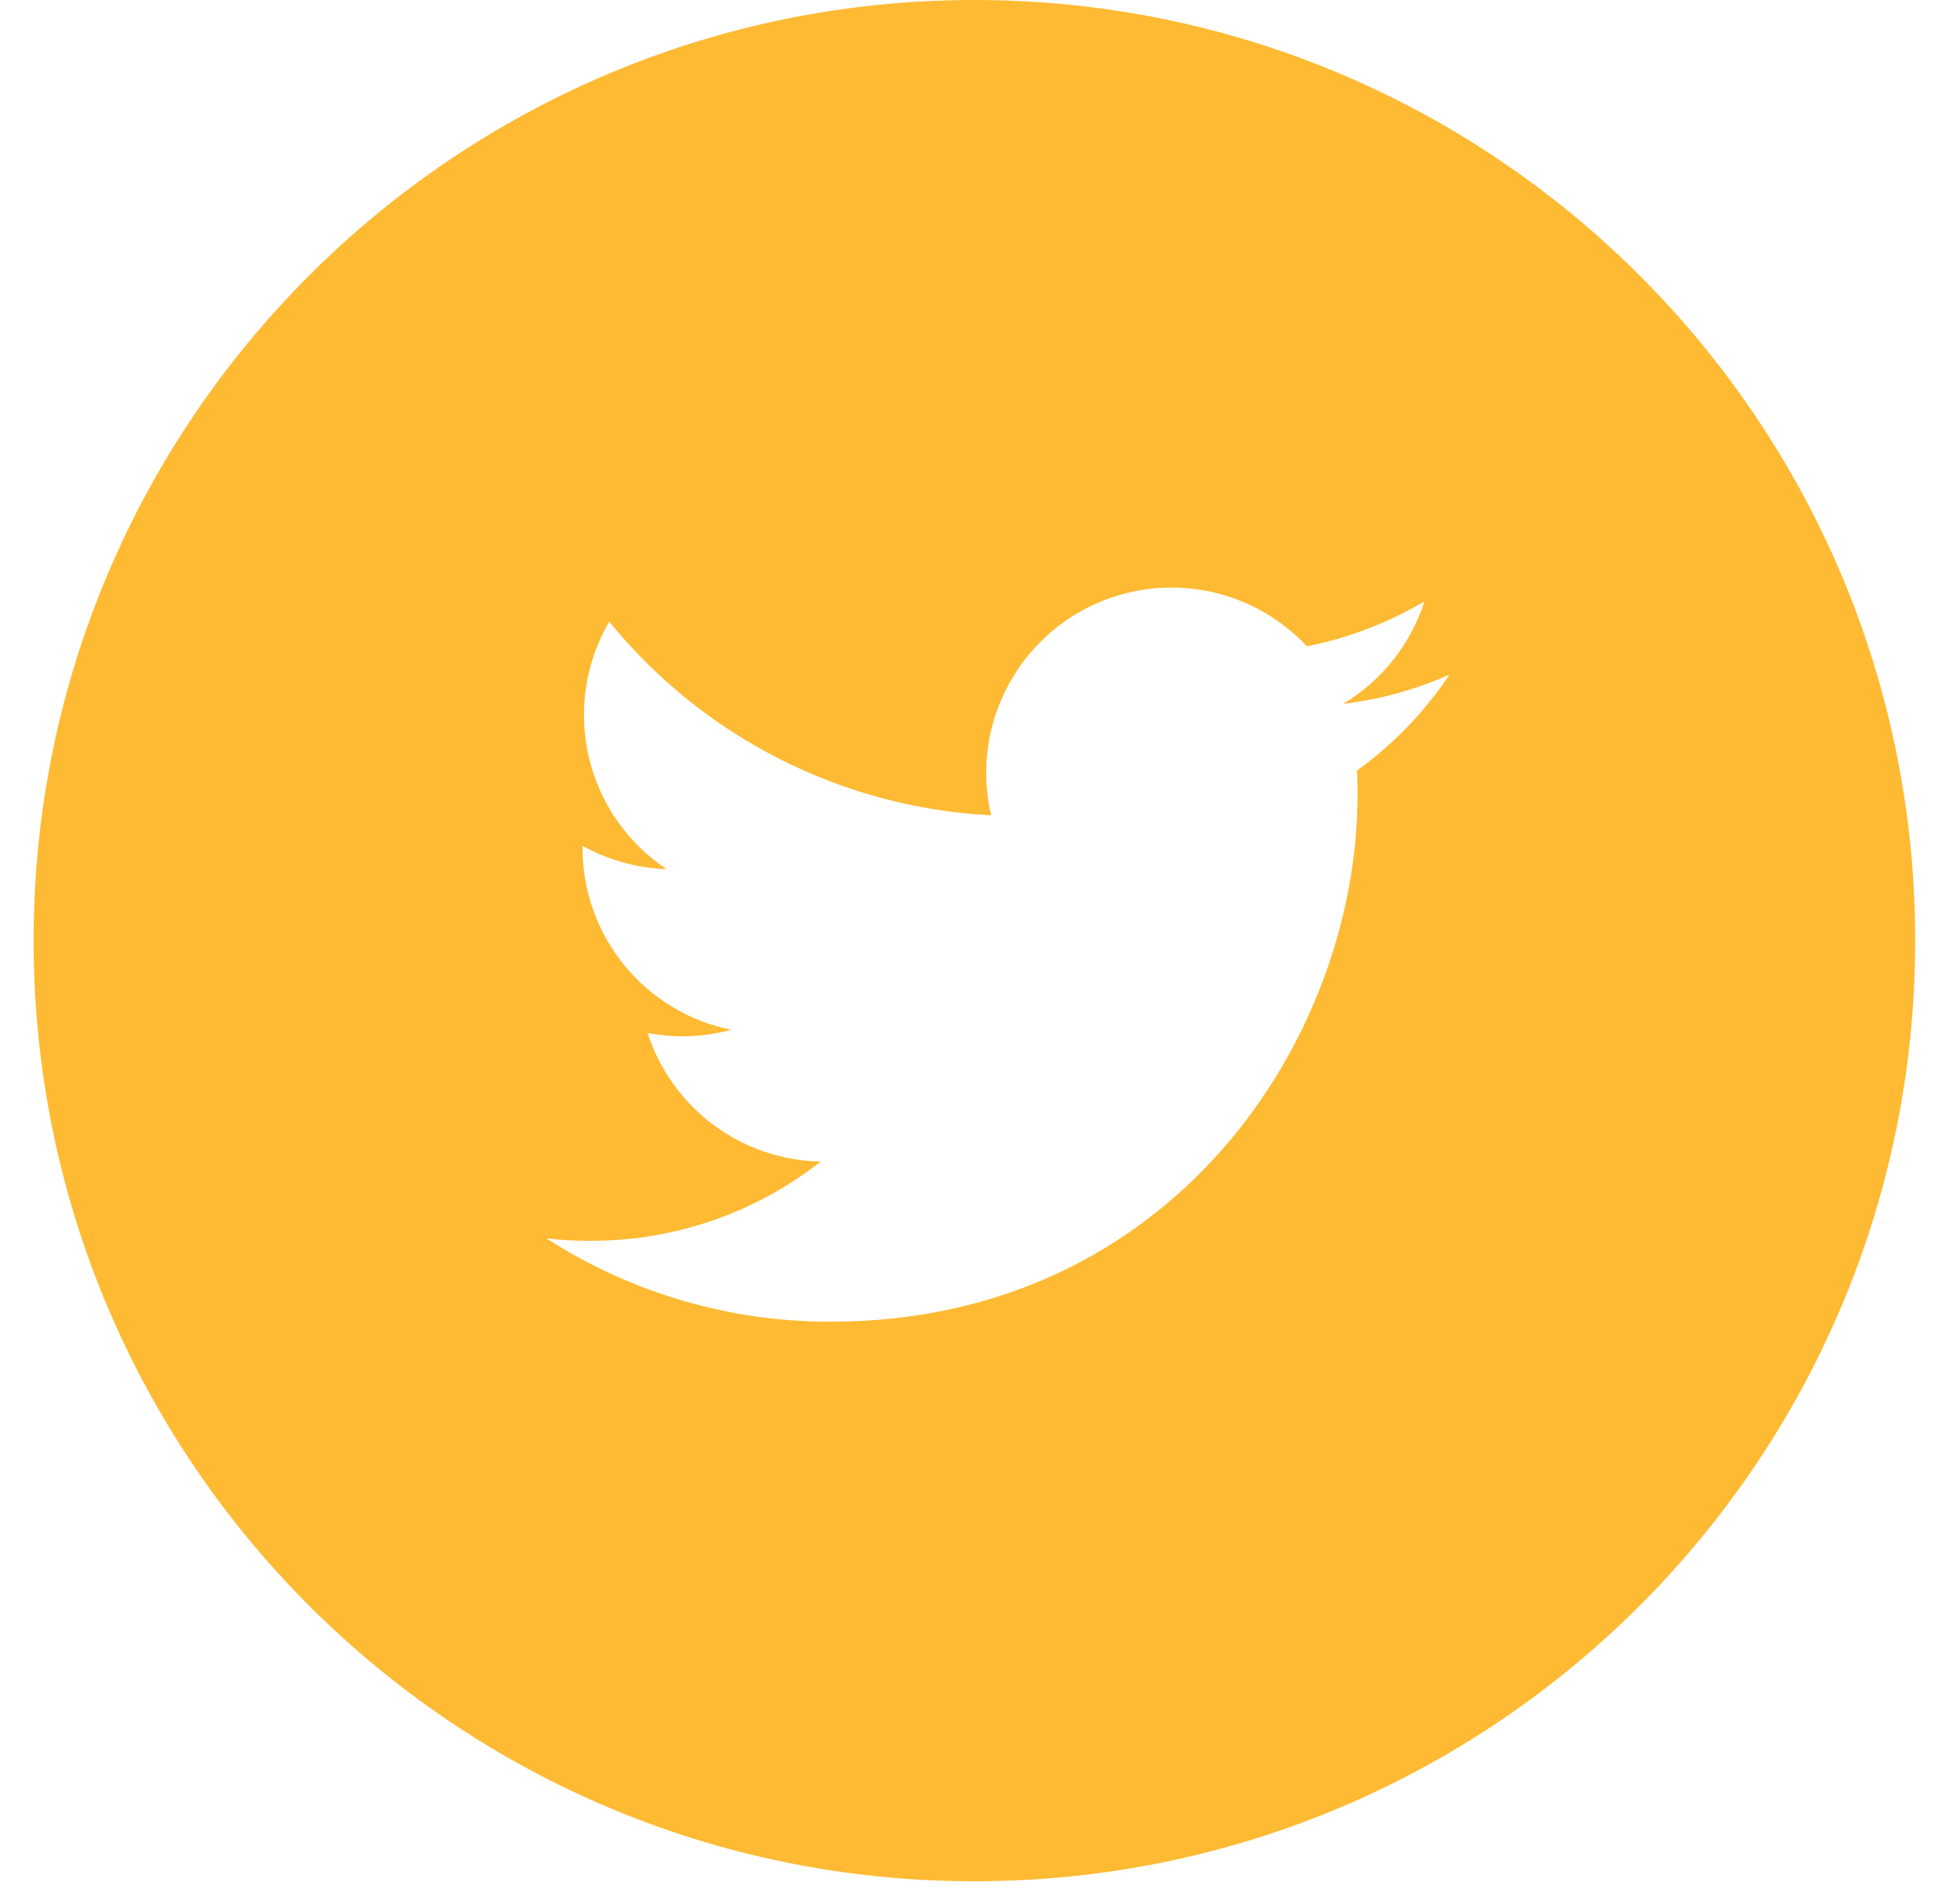 <svg width="35" height="34" viewBox="0 0 35 34" fill="none" xmlns="http://www.w3.org/2000/svg">
<path d="M17.4 0C8.121 0 0.6 7.521 0.6 16.8C0.6 26.078 8.121 33.6 17.4 33.6C26.678 33.6 34.2 26.078 34.2 16.8C34.2 7.521 26.678 0 17.4 0ZM24.233 13.762C24.24 13.905 24.242 14.049 24.242 14.189C24.242 18.564 20.915 23.606 14.829 23.606C13.03 23.609 11.269 23.092 9.757 22.118C10.015 22.15 10.279 22.162 10.547 22.162C12.097 22.162 13.523 21.635 14.656 20.746C13.966 20.733 13.297 20.504 12.743 20.093C12.189 19.681 11.777 19.107 11.565 18.45C12.061 18.544 12.571 18.525 13.058 18.392C12.309 18.241 11.636 17.835 11.152 17.244C10.668 16.653 10.403 15.912 10.403 15.148V15.108C10.849 15.354 11.36 15.505 11.903 15.523C11.201 15.055 10.704 14.337 10.513 13.515C10.323 12.694 10.454 11.83 10.879 11.102C11.71 12.124 12.747 12.96 13.922 13.556C15.096 14.152 16.383 14.495 17.699 14.562C17.532 13.852 17.604 13.107 17.904 12.442C18.204 11.777 18.715 11.23 19.358 10.886C20.001 10.541 20.74 10.419 21.459 10.538C22.179 10.657 22.839 11.01 23.337 11.543C24.078 11.396 24.788 11.125 25.437 10.74C25.191 11.507 24.674 12.158 23.983 12.572C24.639 12.493 25.28 12.317 25.884 12.049C25.44 12.714 24.881 13.294 24.233 13.762Z" fill="#FFBA33"/>
</svg>
